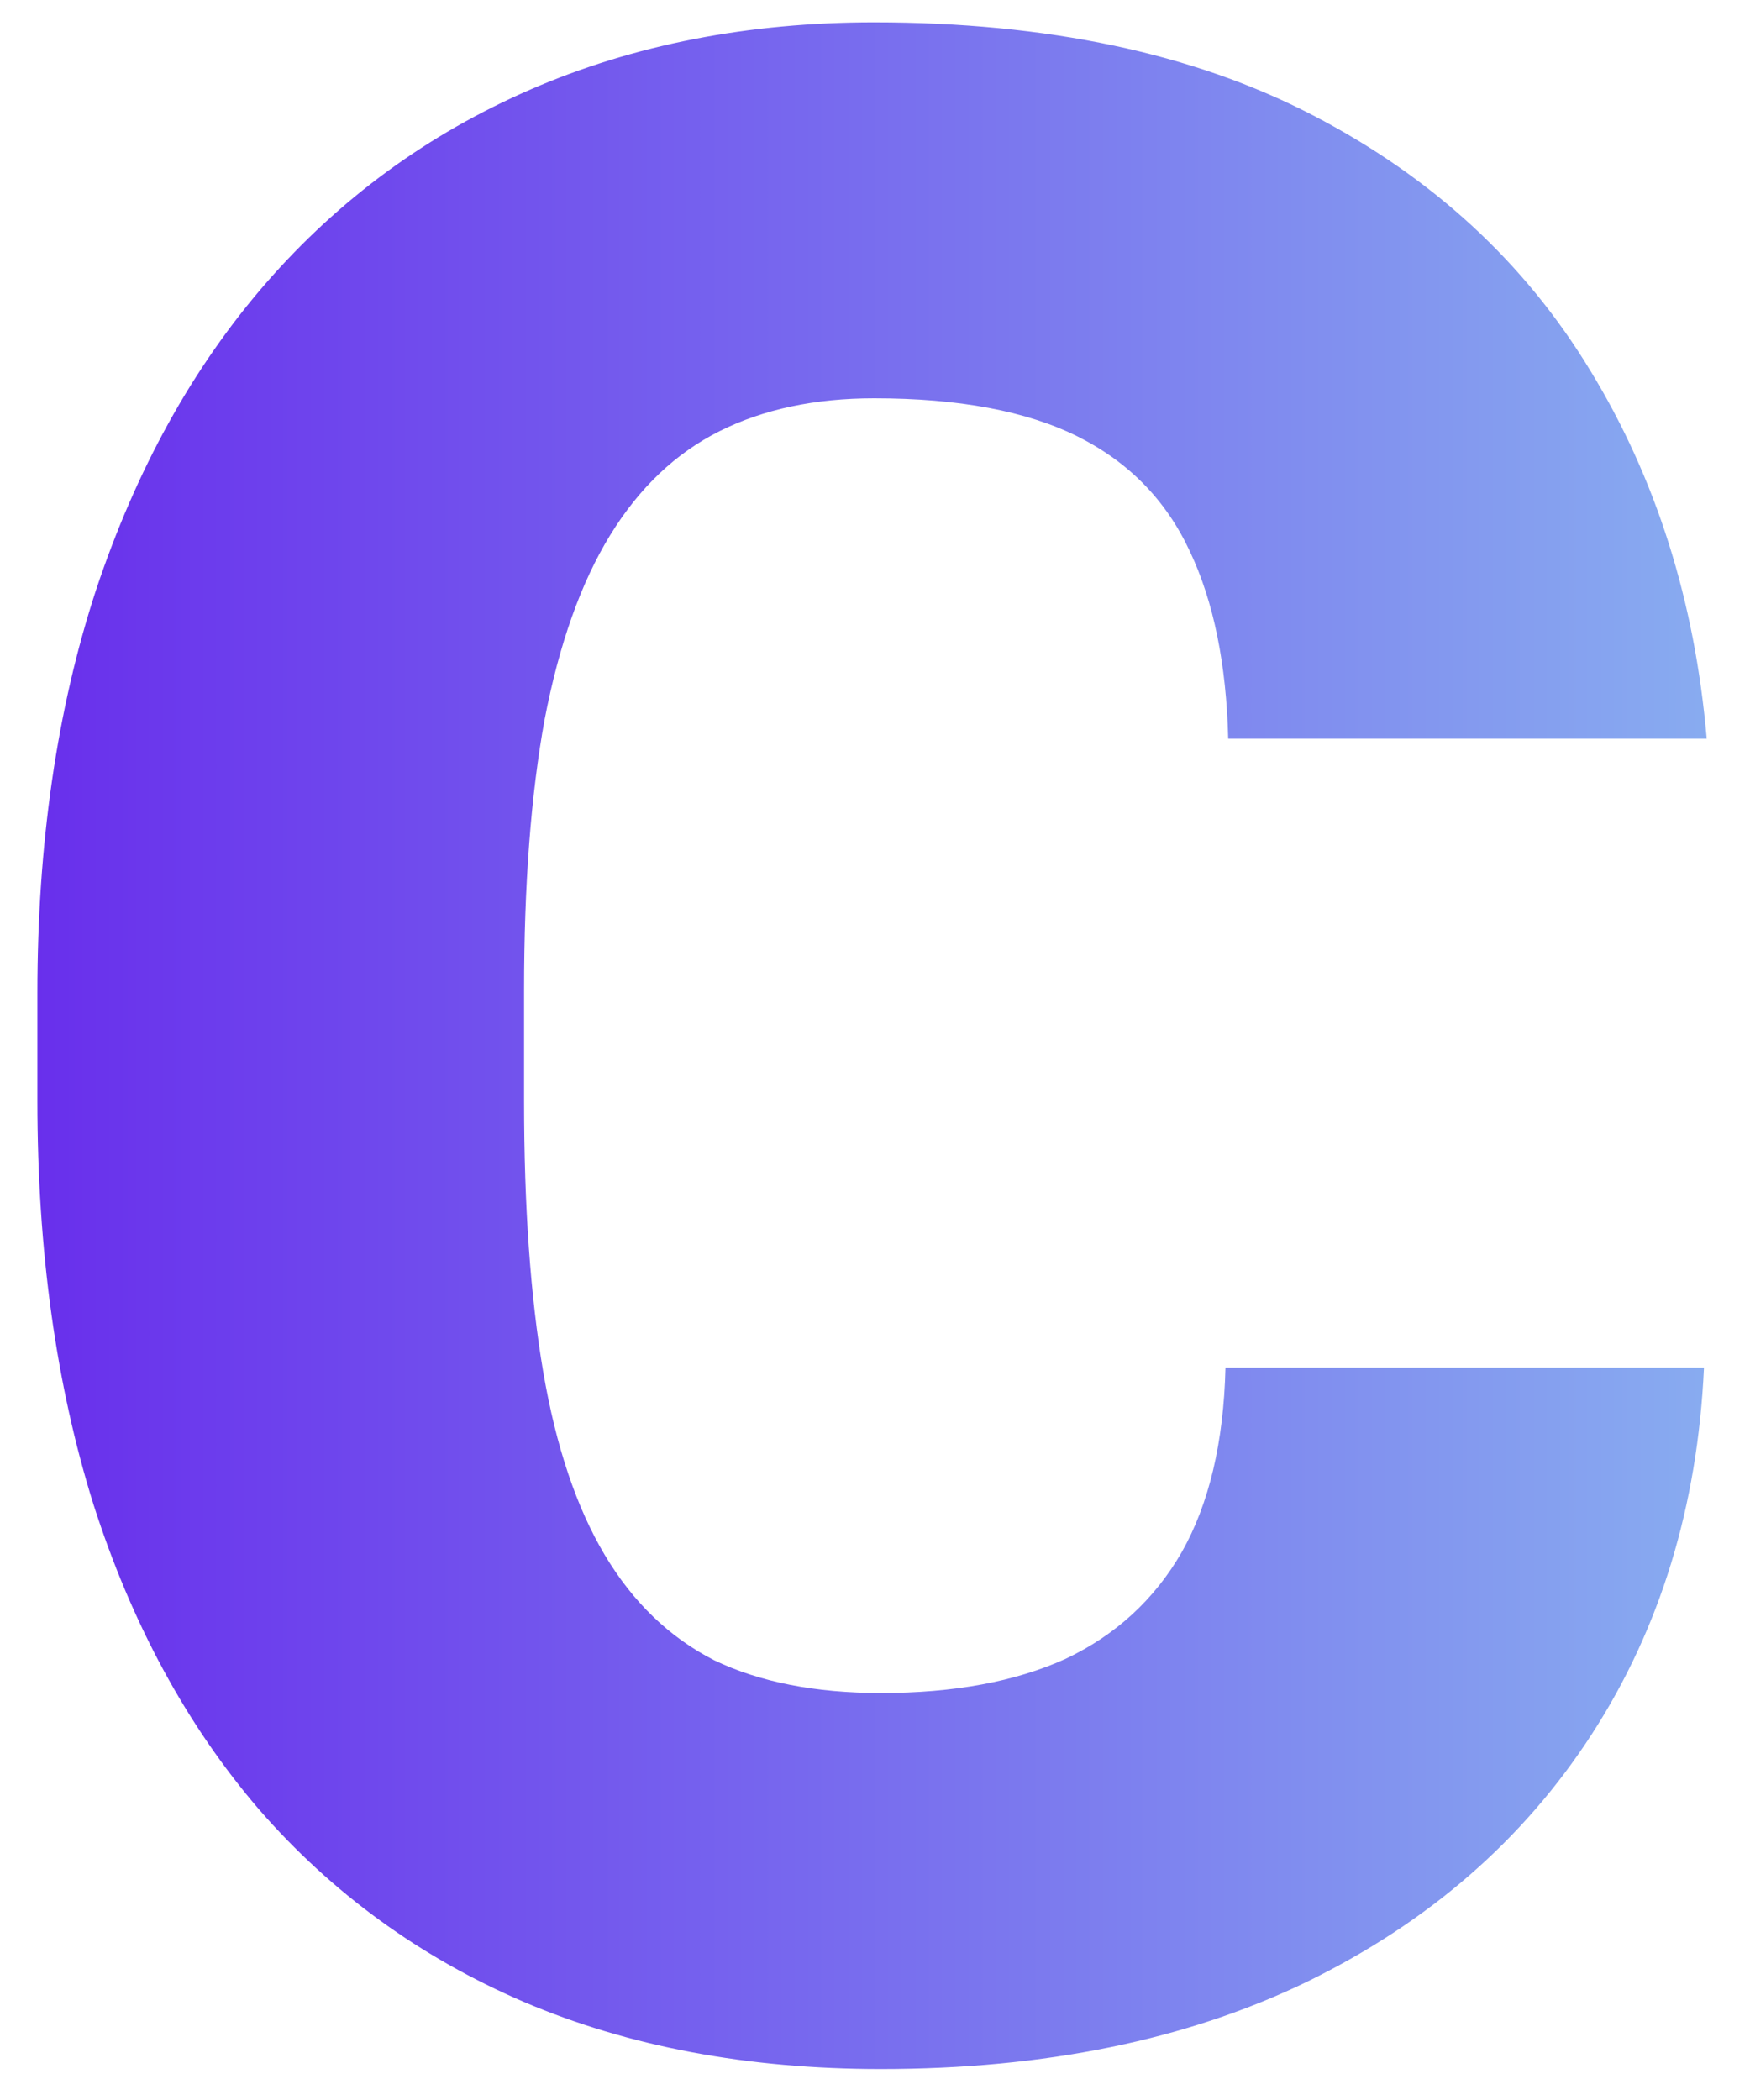 <svg width="30" height="36" viewBox="0 0 30 36" fill="none" xmlns="http://www.w3.org/2000/svg">
<path d="M21.008 23.445H29.211C29.102 25.82 28.461 27.914 27.289 29.727C26.117 31.539 24.492 32.953 22.414 33.969C20.352 34.969 17.914 35.469 15.102 35.469C12.82 35.469 10.781 35.086 8.984 34.32C7.203 33.555 5.688 32.453 4.438 31.016C3.203 29.578 2.258 27.836 1.602 25.789C0.961 23.742 0.641 21.438 0.641 18.875V17.023C0.641 14.461 0.977 12.156 1.648 10.109C2.336 8.047 3.305 6.297 4.555 4.859C5.82 3.406 7.336 2.297 9.102 1.531C10.867 0.766 12.828 0.383 14.984 0.383C17.953 0.383 20.461 0.914 22.508 1.977C24.555 3.039 26.141 4.5 27.266 6.359C28.391 8.203 29.055 10.305 29.258 12.664H21.055C21.023 11.383 20.805 10.312 20.398 9.453C19.992 8.578 19.352 7.922 18.477 7.484C17.602 7.047 16.438 6.828 14.984 6.828C13.969 6.828 13.086 7.016 12.336 7.391C11.586 7.766 10.961 8.359 10.461 9.172C9.961 9.984 9.586 11.039 9.336 12.336C9.102 13.617 8.984 15.164 8.984 16.977V18.875C8.984 20.688 9.094 22.234 9.312 23.516C9.531 24.797 9.883 25.844 10.367 26.656C10.852 27.469 11.477 28.07 12.242 28.461C13.023 28.836 13.977 29.023 15.102 29.023C16.352 29.023 17.406 28.828 18.266 28.438C19.125 28.031 19.789 27.422 20.258 26.609C20.727 25.781 20.977 24.727 21.008 23.445Z" fill="url(#paint0_linear_151_2)"/>
<defs>
<linearGradient id="paint0_linear_151_2" x1="-1" y1="19" x2="31" y2="19" gradientUnits="userSpaceOnUse">
<stop stop-color="#6728EC"/>
<stop offset="1" stop-color="#8AB3F0"/>
</linearGradient>
</defs>
</svg>
